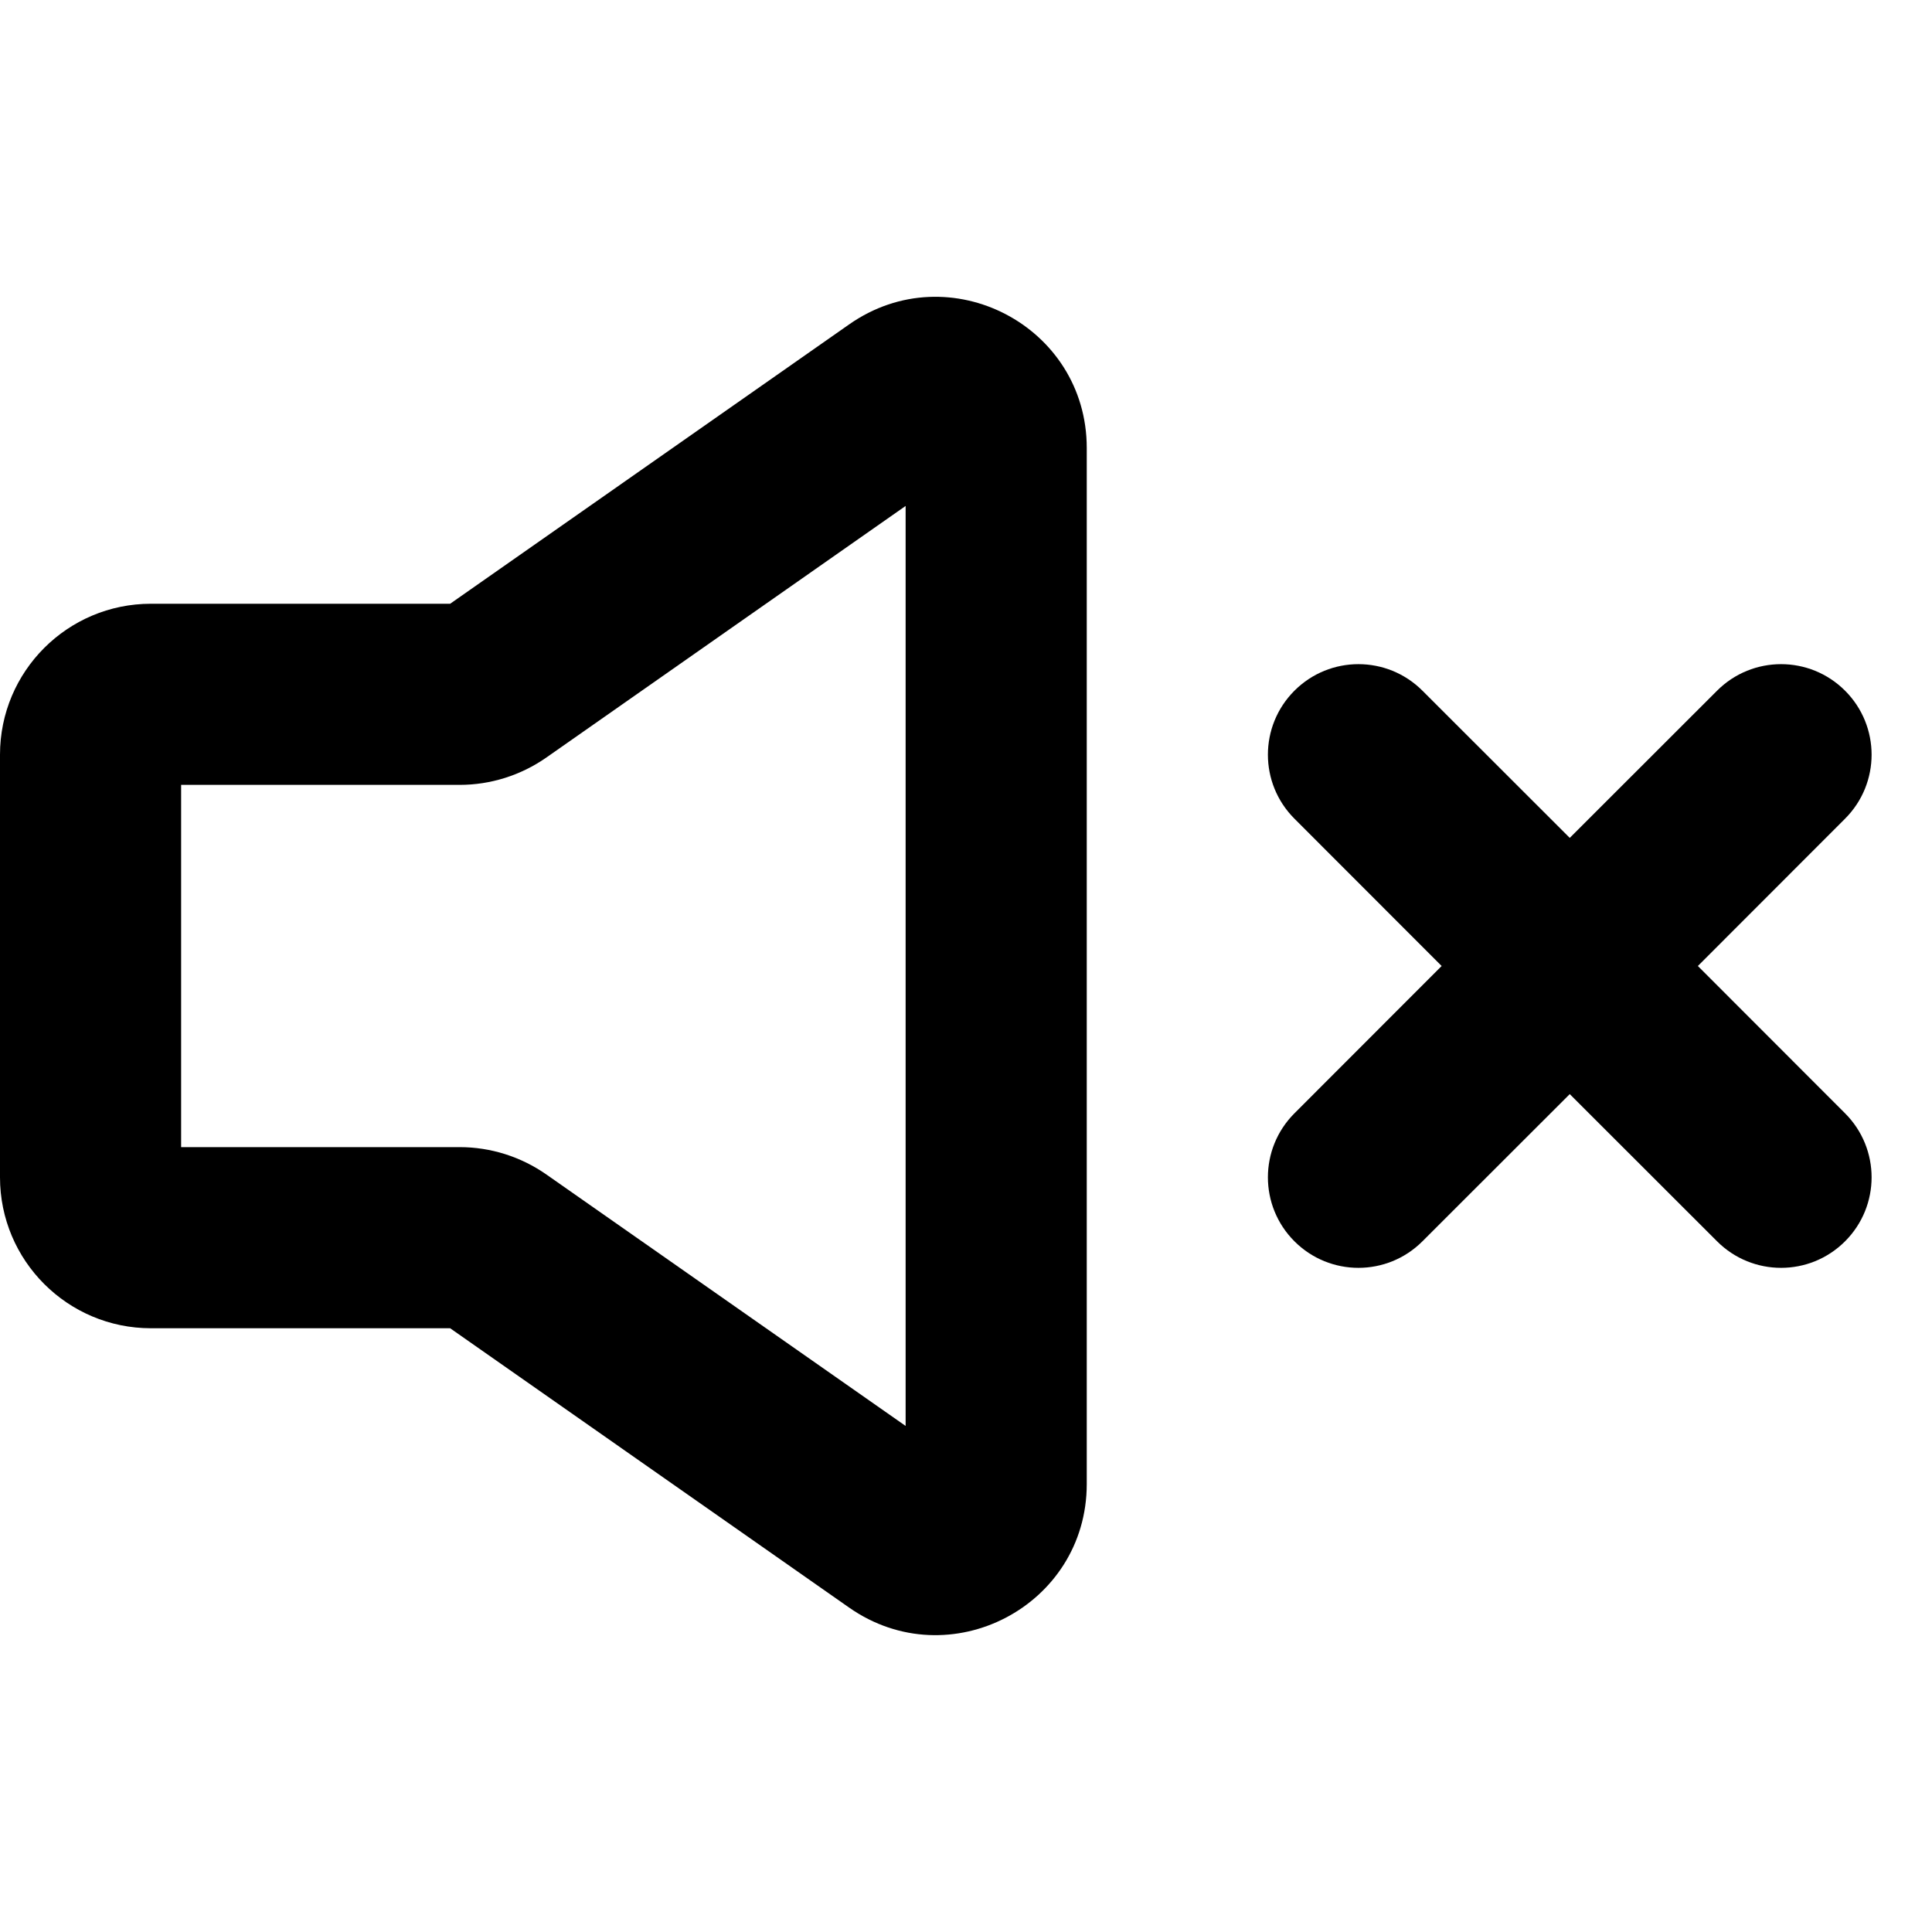 <svg width="16" height="16" viewBox="0 0 16 16" fill="none" xmlns="http://www.w3.org/2000/svg">
<g id="size=16">
<g id="Union">
<path fill-rule="evenodd" clip-rule="evenodd" d="M7.033 2.686C7.862 2.106 9 2.699 9 3.71V12.29C9 13.301 7.862 13.893 7.033 13.314L3.728 11H1.25C0.56 11 0 10.44 0 9.75V6.25C0 5.559 0.56 5 1.25 5H3.728L7.033 2.686ZM7.5 4.19L4.524 6.274C4.313 6.421 4.063 6.5 3.807 6.5H1.5V9.5H3.807C4.063 9.5 4.313 9.579 4.524 9.726L7.5 11.809V4.19Z" fill="black"/>
<path d="M15.28 5.72C15.573 6.013 15.573 6.487 15.28 6.78L14.061 8L15.28 9.22C15.573 9.513 15.573 9.987 15.28 10.28C14.987 10.573 14.513 10.573 14.22 10.28L13 9.061L11.78 10.28C11.487 10.573 11.013 10.573 10.72 10.28C10.427 9.987 10.427 9.513 10.72 9.22L11.939 8L10.72 6.78C10.427 6.487 10.427 6.013 10.72 5.72C11.013 5.427 11.487 5.427 11.78 5.72L13 6.939L14.22 5.72C14.513 5.427 14.987 5.427 15.28 5.72Z" fill="black"/>
</g>
</g>
</svg>
